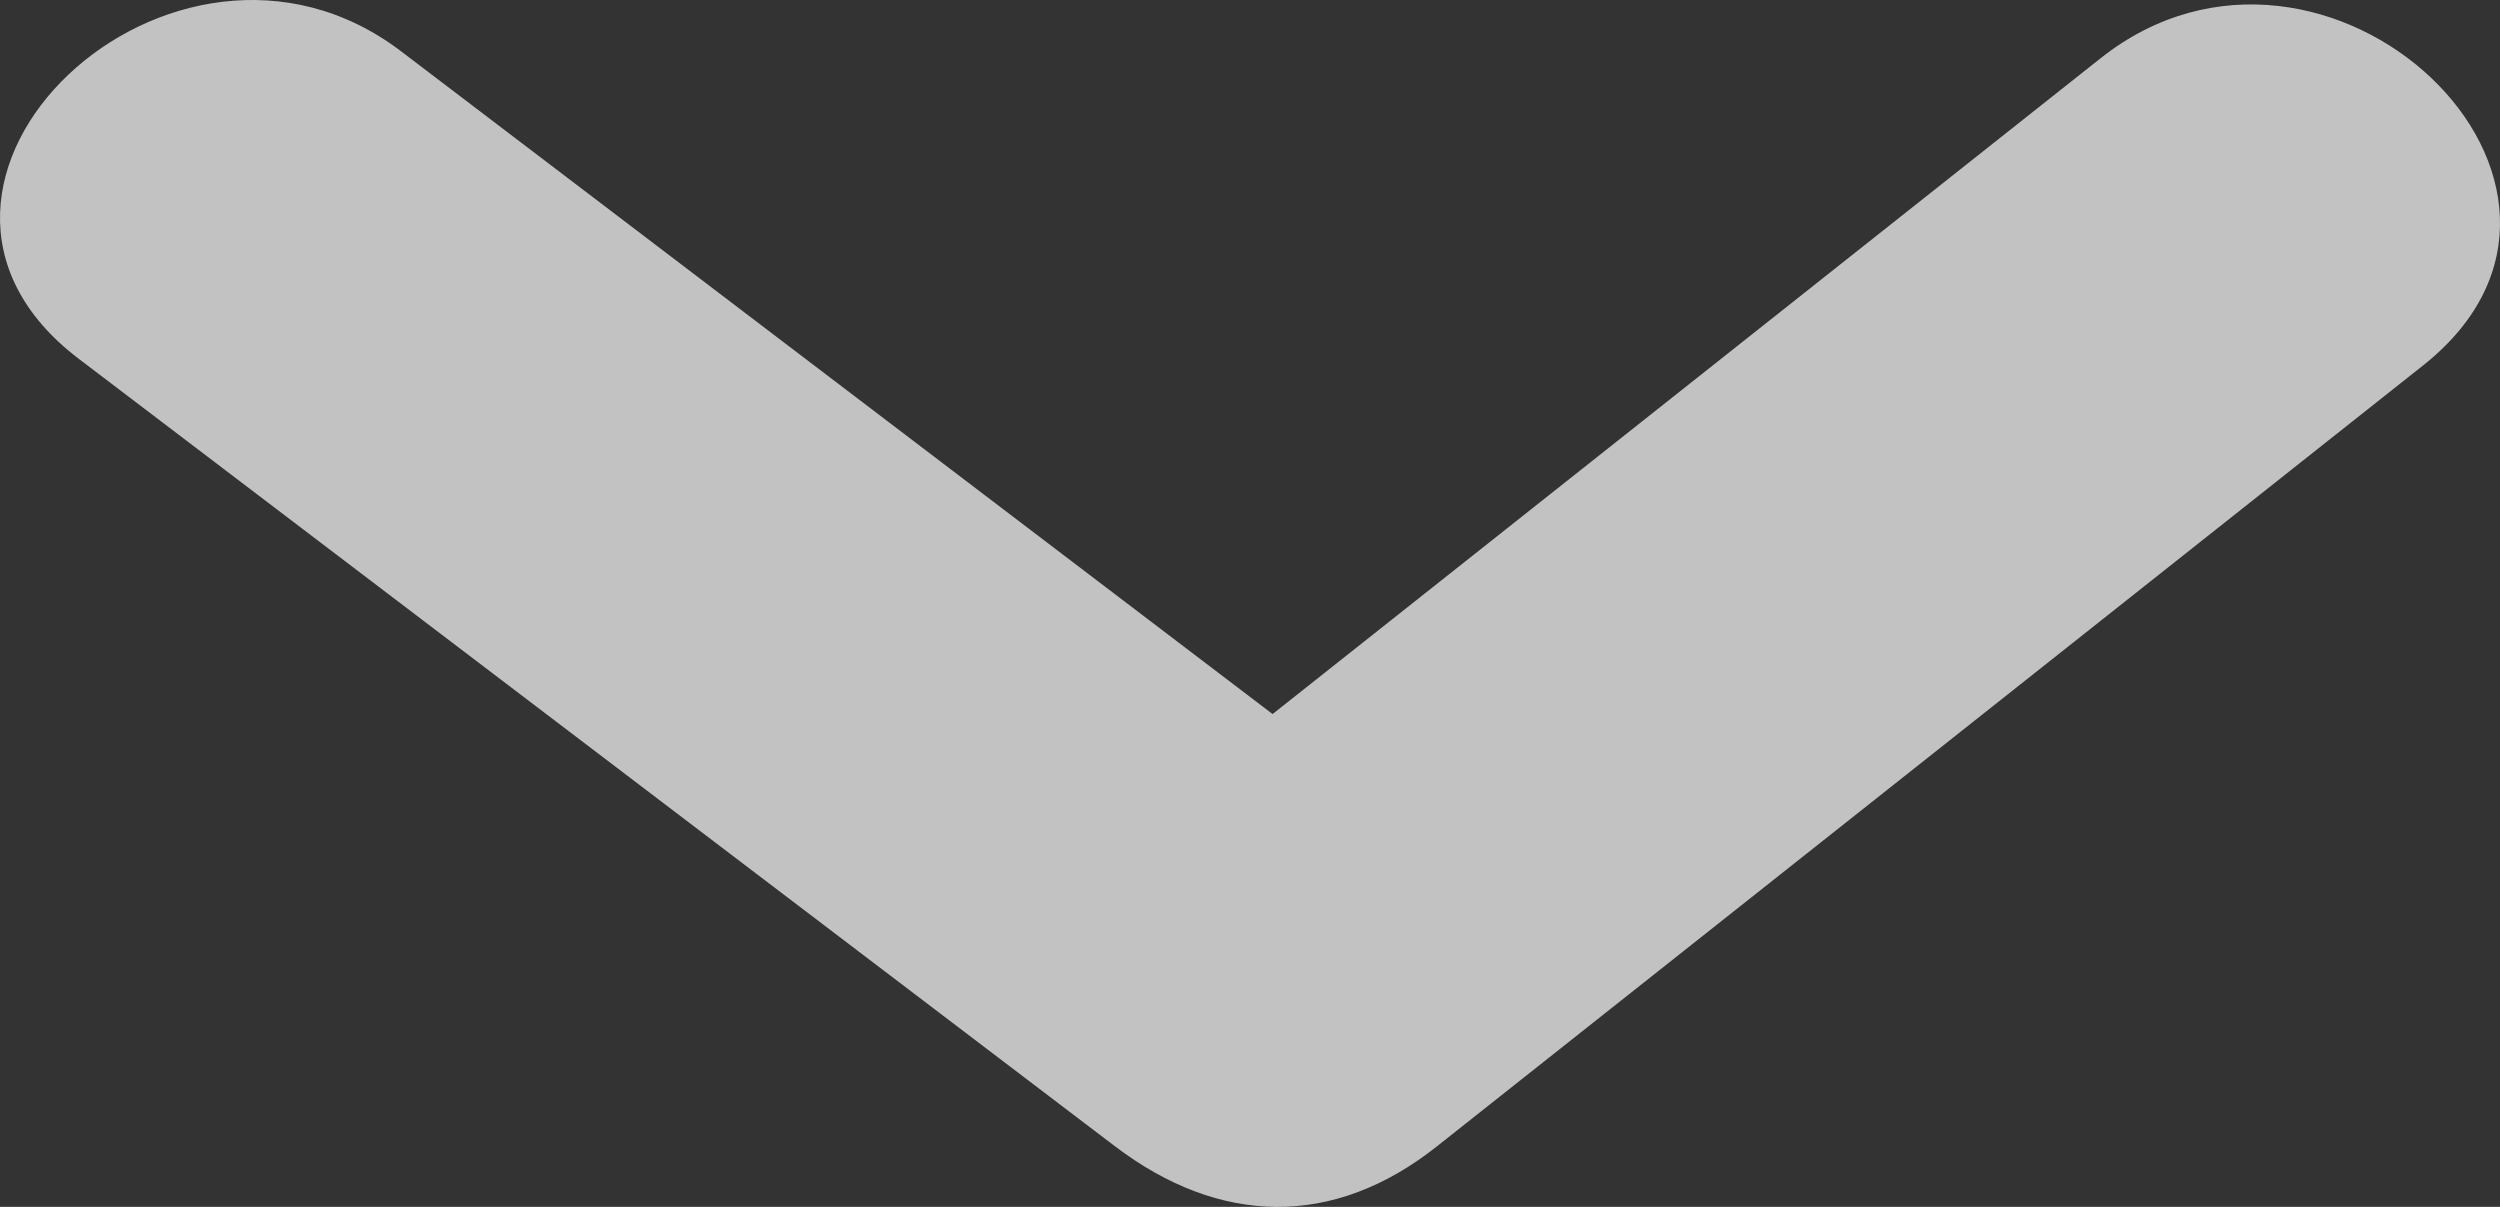 <svg xmlns="http://www.w3.org/2000/svg" xmlns:xlink="http://www.w3.org/1999/xlink" preserveAspectRatio="xMidYMid" width="29" height="14" viewBox="0 0 29 14">
  <rect x="0" y="0" width="29" height="14" fill="#333333" stroke="none"/>
  <defs>
    <style>

      .cls-2 {
        fill: #ffffff;
        opacity: 0.7;
      }
    </style>
  </defs>
  <path d="M14.762,8.283 C11.395,5.722 8.022,3.157 4.651,0.594 C2.014,-1.410 -1.752,2.134 0.911,4.160 C4.917,7.205 8.928,10.252 12.934,13.297 C14.144,14.216 15.465,14.252 16.669,13.297 C20.486,10.276 24.297,7.257 28.109,4.238 C30.734,2.156 26.975,-1.387 24.369,0.674 C21.170,3.209 17.965,5.747 14.762,8.283 C14.762,8.283 14.762,8.283 14.762,8.283 Z" id="path-1" class="cls-2" fill-rule="evenodd"/>
</svg>
